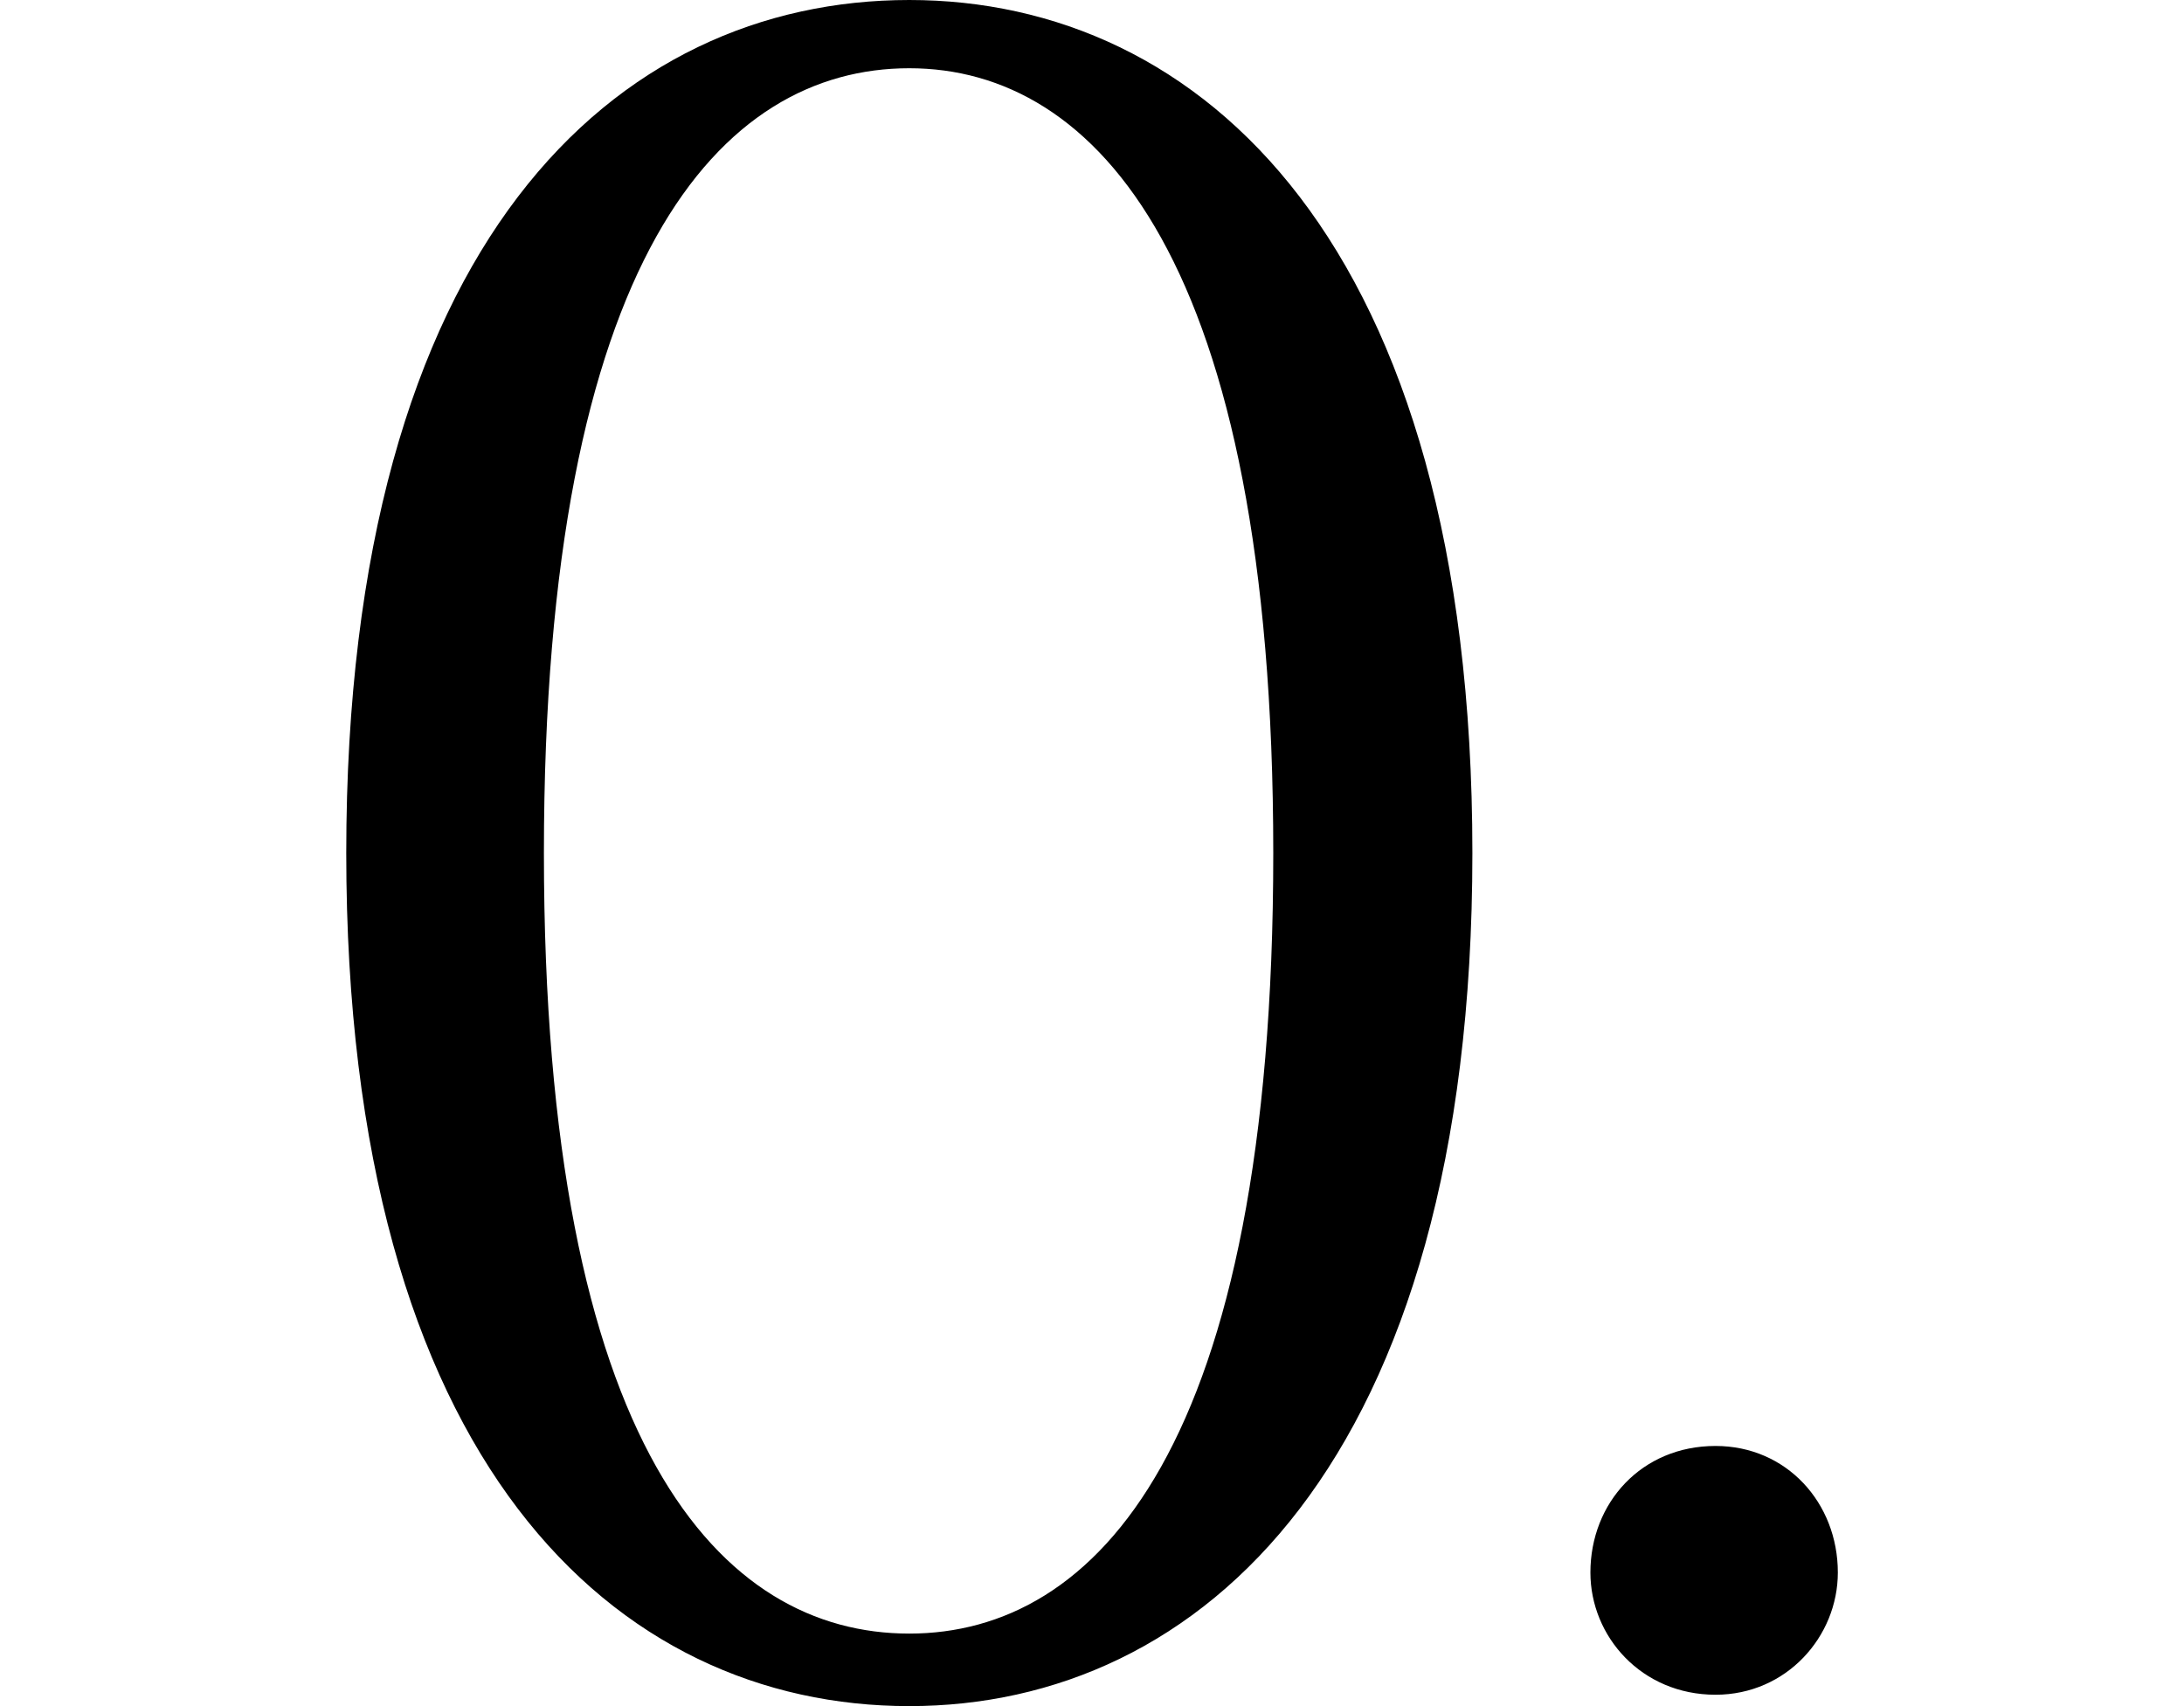 <svg height="18.75" viewBox="0 0 24 18.75" width="24" xmlns="http://www.w3.org/2000/svg">
<path d="M9.984,-0.406 C13.172,-0.406 16.172,2.25 16.172,8.969 C16.172,15.703 13.172,18.344 9.984,18.344 C6.766,18.344 3.797,15.703 3.797,8.969 C3.797,2.25 6.766,-0.406 9.984,-0.406 Z M9.984,0.391 C7.922,0.391 5.969,2.422 5.969,8.969 C5.969,15.531 7.922,17.594 9.984,17.594 C12.031,17.594 13.984,15.5 13.984,8.969 C13.984,2.422 12.031,0.391 9.984,0.391 Z M18.844,-0.281 C19.625,-0.281 20.188,0.359 20.188,1.062 C20.188,1.828 19.625,2.453 18.844,2.453 C18.031,2.453 17.469,1.828 17.469,1.062 C17.469,0.359 18.031,-0.281 18.844,-0.281 Z" transform="translate(0.008, 18.344) scale(1, -1)"/>
</svg>